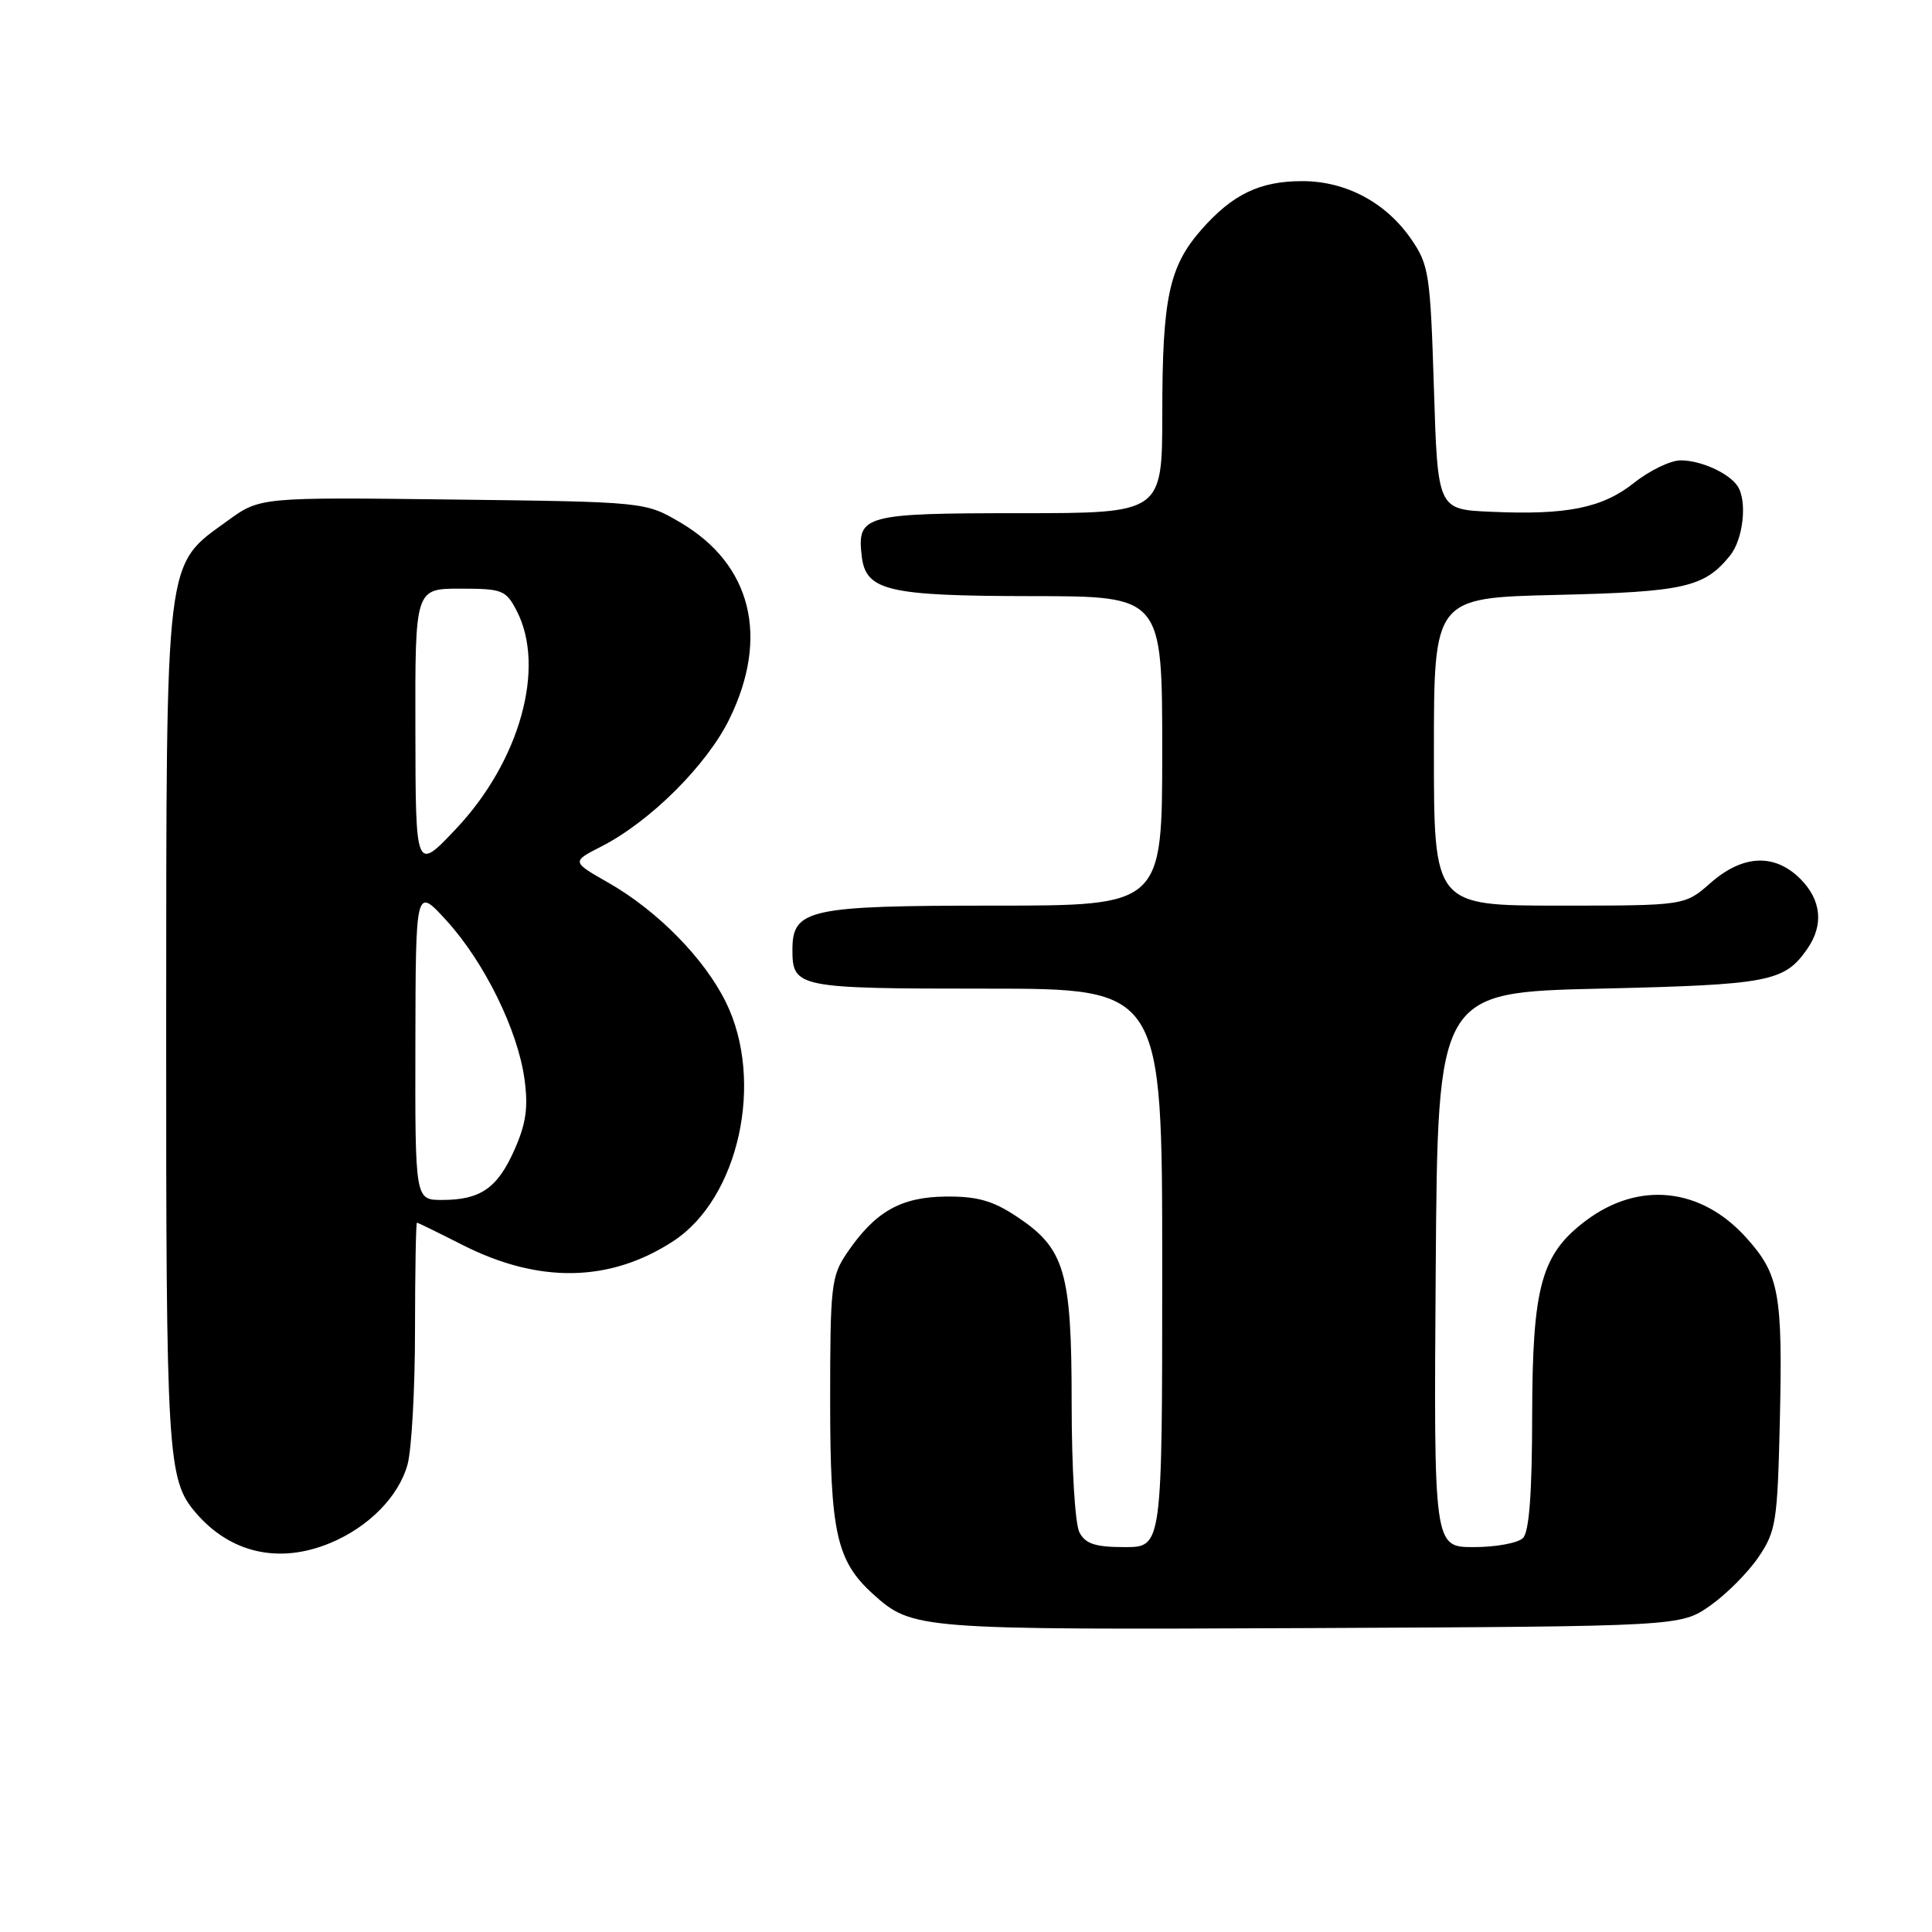 <?xml version="1.0" encoding="UTF-8" standalone="no"?>
<!DOCTYPE svg PUBLIC "-//W3C//DTD SVG 1.1//EN" "http://www.w3.org/Graphics/SVG/1.1/DTD/svg11.dtd" >
<svg xmlns="http://www.w3.org/2000/svg" xmlns:xlink="http://www.w3.org/1999/xlink" version="1.1" viewBox="0 0 256 256">
 <g >
 <path fill="currentColor"
d=" M 226.59 212.77 C 228.74 211.26 231.62 208.37 233.00 206.34 C 235.32 202.92 235.52 201.66 235.83 188.65 C 236.23 171.34 235.79 168.88 231.34 163.95 C 225.36 157.34 217.14 156.48 210.14 161.74 C 204.22 166.19 203.05 170.44 203.02 187.55 C 203.01 197.90 202.62 202.98 201.80 203.80 C 201.14 204.46 198.21 205.00 195.29 205.00 C 189.98 205.00 189.98 205.00 190.24 168.25 C 190.50 131.50 190.50 131.50 212.00 131.00 C 234.42 130.48 236.42 130.10 239.45 125.77 C 241.68 122.58 241.36 119.27 238.55 116.45 C 235.14 113.05 230.93 113.24 226.65 117.00 C 223.24 120.00 223.24 120.00 206.62 120.00 C 190.00 120.00 190.00 120.00 190.00 99.60 C 190.00 79.21 190.00 79.21 206.25 78.83 C 223.17 78.43 225.83 77.83 229.23 73.63 C 231.00 71.45 231.55 66.37 230.23 64.40 C 229.08 62.68 225.37 61.00 222.70 61.00 C 221.37 61.00 218.60 62.33 216.56 63.95 C 212.33 67.32 207.63 68.27 197.50 67.81 C 190.50 67.50 190.50 67.50 190.00 51.42 C 189.53 36.36 189.34 35.11 187.02 31.73 C 183.67 26.84 178.35 24.00 172.56 24.00 C 166.93 24.00 163.32 25.74 159.20 30.42 C 154.90 35.32 154.01 39.50 154.01 54.75 C 154.00 68.00 154.00 68.00 135.12 68.00 C 114.51 68.00 113.55 68.26 114.18 73.67 C 114.71 78.29 117.58 78.97 136.75 78.99 C 154.00 79.00 154.00 79.00 154.00 99.50 C 154.00 120.00 154.00 120.00 131.72 120.00 C 107.11 120.00 105.00 120.46 105.00 125.86 C 105.00 130.87 105.67 131.00 130.70 131.00 C 154.00 131.00 154.00 131.00 154.00 168.00 C 154.00 205.00 154.00 205.00 149.04 205.00 C 145.15 205.00 143.85 204.58 143.04 203.07 C 142.45 201.98 142.00 194.51 142.00 185.97 C 142.00 168.43 141.11 165.42 134.66 161.16 C 131.53 159.09 129.46 158.51 125.32 158.55 C 119.35 158.61 115.96 160.55 112.25 165.99 C 110.14 169.09 110.00 170.33 110.00 185.69 C 110.00 203.05 110.84 206.84 115.67 211.21 C 120.89 215.92 121.47 215.96 173.59 215.73 C 222.67 215.50 222.67 215.50 226.59 212.77 Z  M 43.78 204.45 C 48.87 202.32 52.82 198.31 54.00 194.06 C 54.54 192.10 54.99 184.09 54.99 176.25 C 55.00 168.41 55.11 162.01 55.25 162.01 C 55.39 162.02 58.10 163.34 61.28 164.96 C 71.44 170.11 80.84 169.93 89.24 164.44 C 97.91 158.76 101.32 143.24 96.19 132.81 C 93.33 127.00 87.12 120.68 80.64 116.98 C 75.73 114.18 75.73 114.18 79.67 112.17 C 86.15 108.86 93.67 101.38 96.66 95.25 C 101.97 84.40 99.57 74.77 90.16 69.24 C 85.50 66.50 85.50 66.50 59.98 66.19 C 34.46 65.88 34.46 65.88 30.16 69.00 C 21.79 75.06 22.05 72.95 22.02 136.10 C 22.00 192.91 22.19 196.03 25.89 200.39 C 30.49 205.81 36.99 207.28 43.78 204.45 Z  M 55.04 138.25 C 55.08 117.50 55.08 117.50 59.18 122.00 C 64.18 127.49 68.61 136.49 69.50 143.00 C 70.01 146.73 69.71 148.87 68.18 152.33 C 65.92 157.44 63.67 159.00 58.57 159.00 C 55.00 159.00 55.00 159.00 55.04 138.25 Z  M 55.04 96.75 C 55.00 78.00 55.00 78.00 60.97 78.00 C 66.58 78.00 67.04 78.18 68.47 80.95 C 72.34 88.43 68.89 100.84 60.45 109.80 C 55.07 115.50 55.07 115.50 55.04 96.75 Z "/>
</g>
</svg>